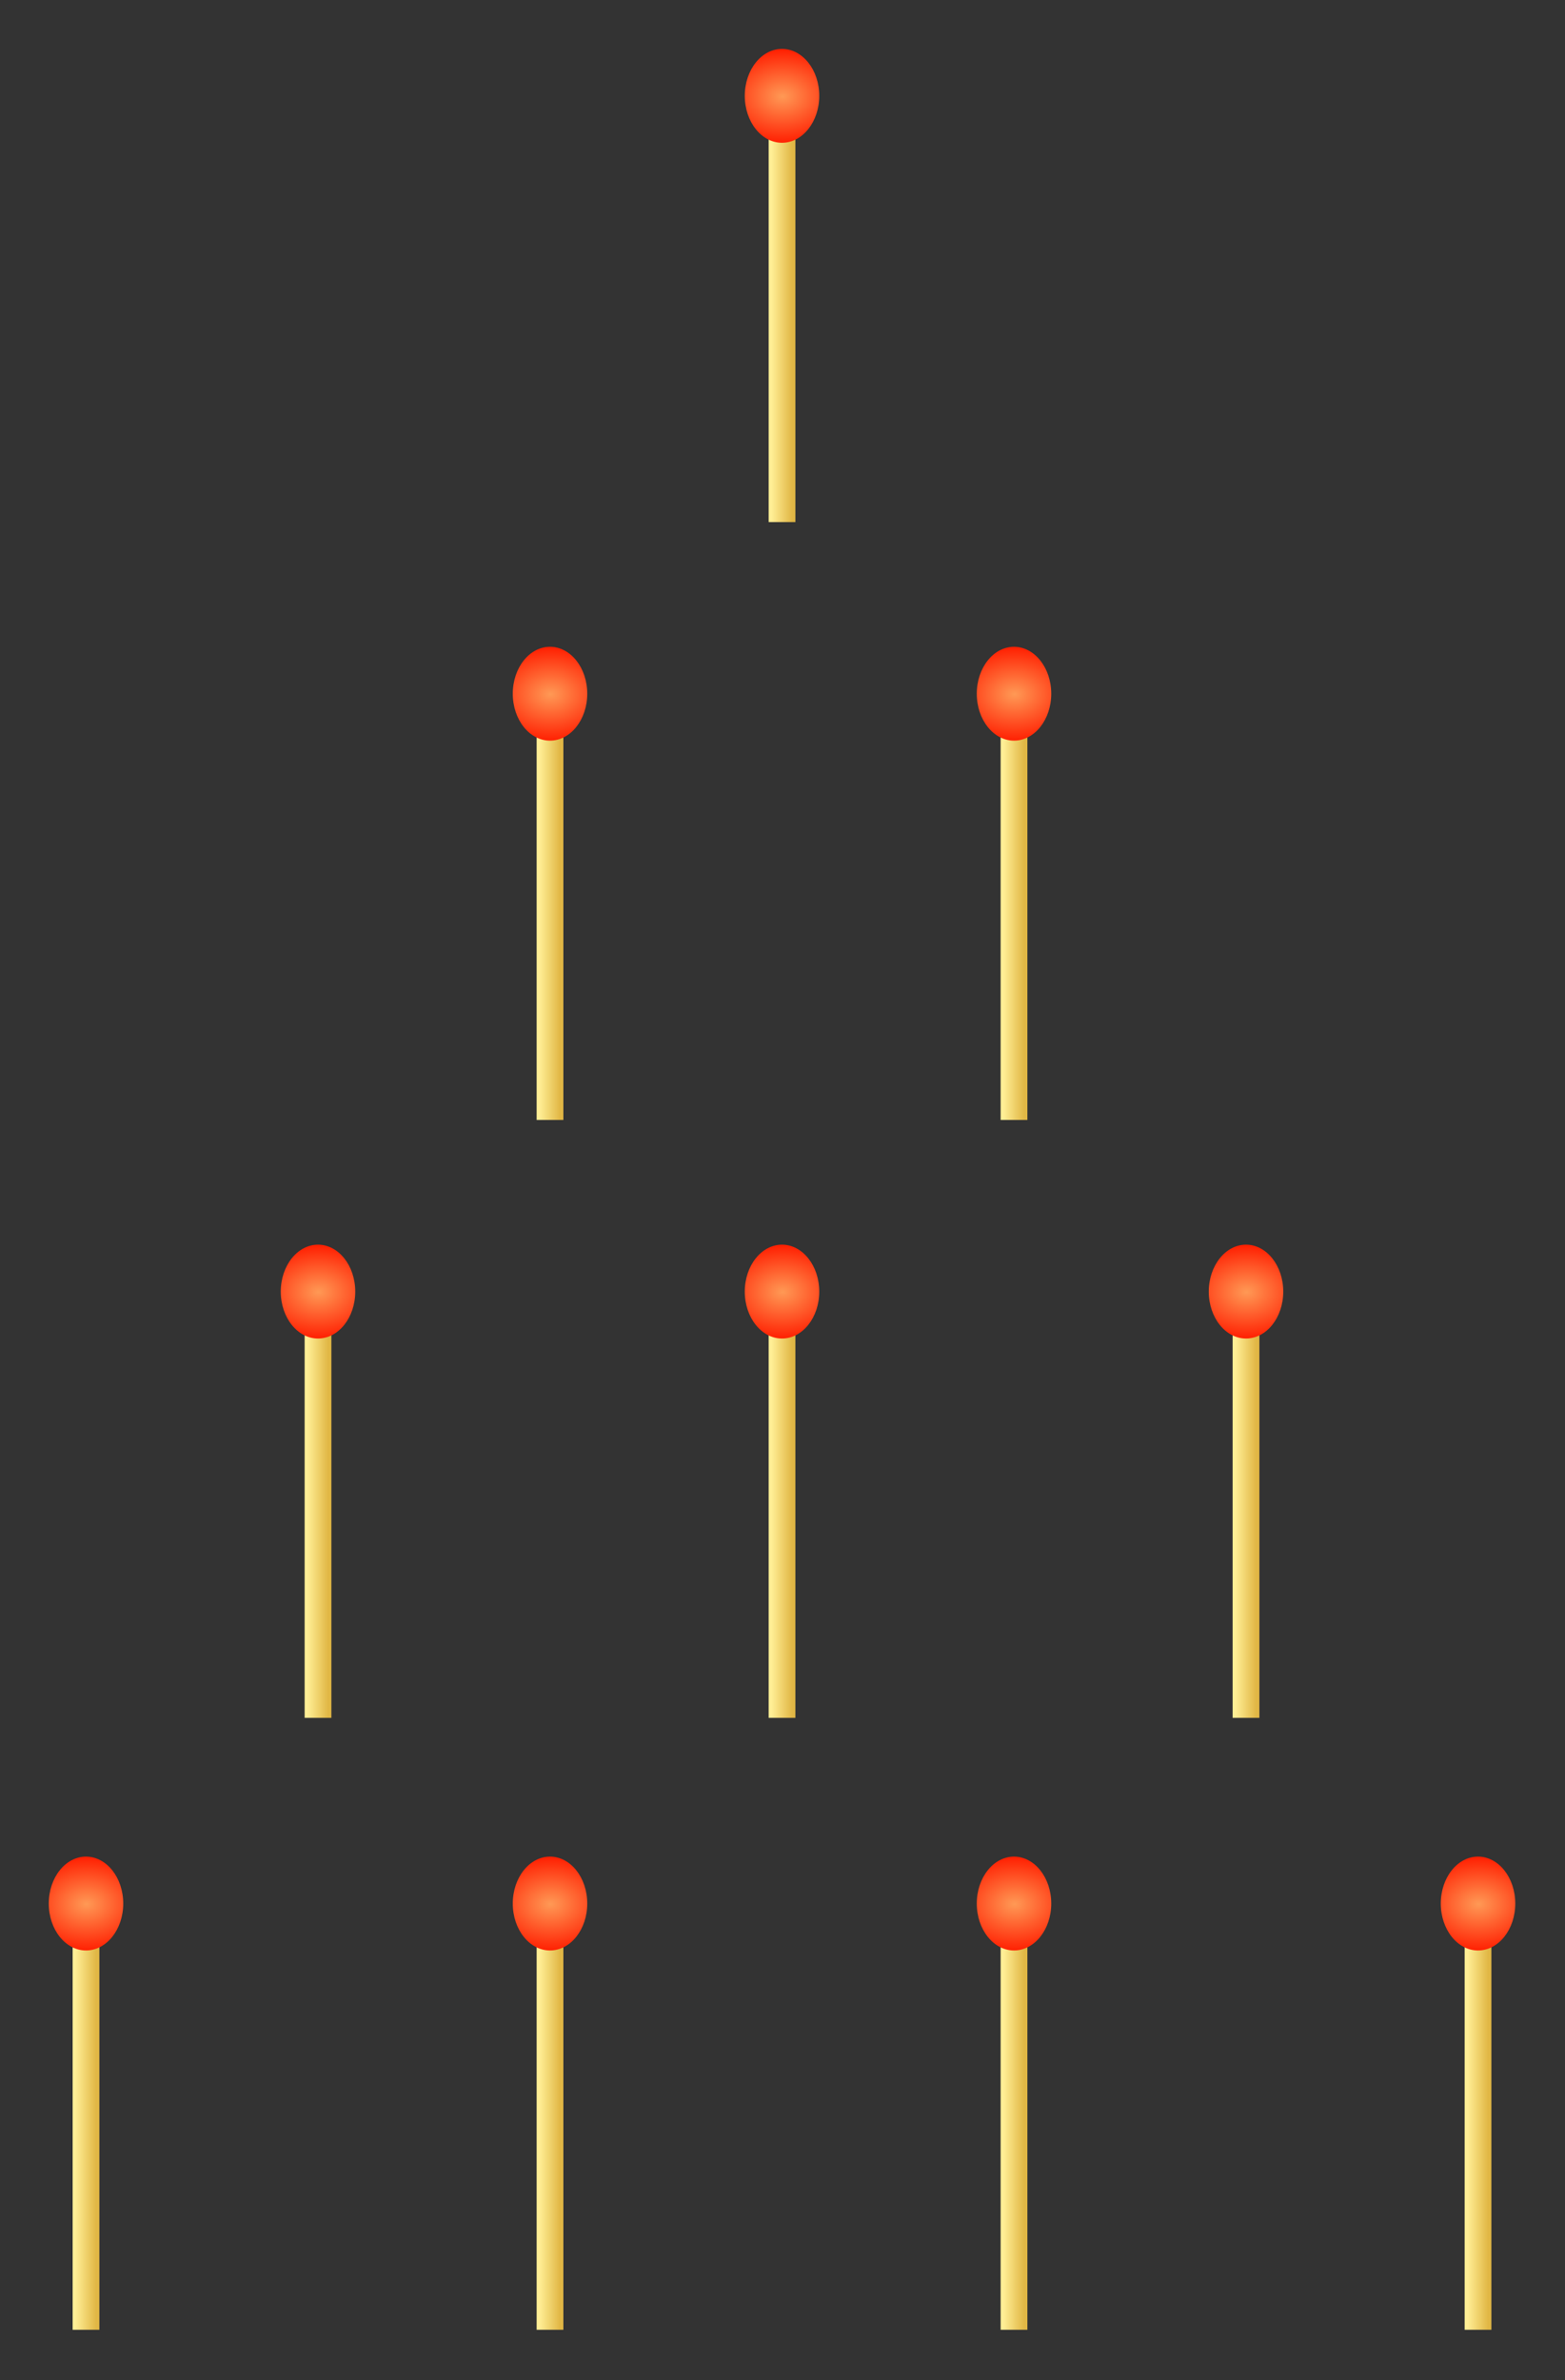 <?xml version="1.0" encoding="UTF-8" standalone="no"?>
<!-- Created with Inkscape (http://www.inkscape.org/) -->

<svg
   xmlns:dc="http://purl.org/dc/elements/1.1/"
   xmlns:cc="http://creativecommons.org/ns#"
   xmlns:rdf="http://www.w3.org/1999/02/22-rdf-syntax-ns#"
   xmlns:svg="http://www.w3.org/2000/svg"
   xmlns="http://www.w3.org/2000/svg"
   xmlns:xlink="http://www.w3.org/1999/xlink"
   xmlns:sodipodi="http://sodipodi.sourceforge.net/DTD/sodipodi-0.dtd"
   xmlns:inkscape="http://www.inkscape.org/namespaces/inkscape"
   width="318.009"
   height="483.407"
   id="svg2"
   version="1.1"
   inkscape:version="0.48.0 r9654"
   sodipodi:docname="Matches.svg">
  <rect width="100%" height="100%" fill="#333333" stroke="none"/>
  <defs
     id="defs4">
    <linearGradient
       id="linearGradient3769">
      <stop
         style="stop-color:#ffee95;stop-opacity:1;"
         offset="0"
         id="stop3771" />
      <stop
         style="stop-color:#e1b745;stop-opacity:1;"
         offset="1"
         id="stop3773" />
    </linearGradient>
    <linearGradient
       id="linearGradient3757">
      <stop
         style="stop-color:#ff9955;stop-opacity:1;"
         offset="0"
         id="stop3759" />
      <stop
         style="stop-color:#ff2002;stop-opacity:1;"
         offset="1"
         id="stop3761" />
    </linearGradient>
    <linearGradient
       inkscape:collect="always"
       xlink:href="#linearGradient3769"
       id="linearGradient3219"
       gradientUnits="userSpaceOnUse"
       gradientTransform="translate(148.046,0)"
       x1="213.903"
       y1="676.419"
       x2="233.847"
       y2="676.419" />
    <radialGradient
       inkscape:collect="always"
       xlink:href="#linearGradient3757"
       id="radialGradient3221"
       gradientUnits="userSpaceOnUse"
       gradientTransform="matrix(-1.669,-4.6060896e-7,3.8900218e-7,-1.114,595.775,975.578)"
       cx="223.244"
       cy="461.371"
       fx="223.244"
       fy="461.371"
       r="35.86" />
    <linearGradient
       inkscape:collect="always"
       xlink:href="#linearGradient3769"
       id="linearGradient3314"
       gradientUnits="userSpaceOnUse"
       gradientTransform="translate(148.046,0)"
       x1="213.903"
       y1="676.419"
       x2="233.847"
       y2="676.419" />
    <radialGradient
       inkscape:collect="always"
       xlink:href="#linearGradient3757"
       id="radialGradient3316"
       gradientUnits="userSpaceOnUse"
       gradientTransform="matrix(-1.669,-4.6060896e-7,3.8900218e-7,-1.114,595.775,975.578)"
       cx="223.244"
       cy="461.371"
       fx="223.244"
       fy="461.371"
       r="35.86" />
    <linearGradient
       inkscape:collect="always"
       xlink:href="#linearGradient3769"
       id="linearGradient3324"
       gradientUnits="userSpaceOnUse"
       gradientTransform="translate(148.046,0)"
       x1="213.903"
       y1="676.419"
       x2="233.847"
       y2="676.419" />
    <radialGradient
       inkscape:collect="always"
       xlink:href="#linearGradient3757"
       id="radialGradient3326"
       gradientUnits="userSpaceOnUse"
       gradientTransform="matrix(-1.669,-4.6060896e-7,3.8900218e-7,-1.114,595.775,975.578)"
       cx="223.244"
       cy="461.371"
       fx="223.244"
       fy="461.371"
       r="35.86" />
    <linearGradient
       inkscape:collect="always"
       xlink:href="#linearGradient3769"
       id="linearGradient3342"
       gradientUnits="userSpaceOnUse"
       gradientTransform="translate(148.046,0)"
       x1="213.903"
       y1="676.419"
       x2="233.847"
       y2="676.419" />
    <radialGradient
       inkscape:collect="always"
       xlink:href="#linearGradient3757"
       id="radialGradient3344"
       gradientUnits="userSpaceOnUse"
       gradientTransform="matrix(-1.669,-4.6060896e-7,3.8900218e-7,-1.114,595.775,975.578)"
       cx="223.244"
       cy="461.371"
       fx="223.244"
       fy="461.371"
       r="35.86" />
    <linearGradient
       inkscape:collect="always"
       xlink:href="#linearGradient3769"
       id="linearGradient3346"
       gradientUnits="userSpaceOnUse"
       gradientTransform="translate(148.046,0)"
       x1="213.903"
       y1="676.419"
       x2="233.847"
       y2="676.419" />
    <radialGradient
       inkscape:collect="always"
       xlink:href="#linearGradient3757"
       id="radialGradient3348"
       gradientUnits="userSpaceOnUse"
       gradientTransform="matrix(-1.669,-4.6060896e-7,3.8900218e-7,-1.114,595.775,975.578)"
       cx="223.244"
       cy="461.371"
       fx="223.244"
       fy="461.371"
       r="35.86" />
    <linearGradient
       inkscape:collect="always"
       xlink:href="#linearGradient3769"
       id="linearGradient3388"
       gradientUnits="userSpaceOnUse"
       gradientTransform="translate(148.046,0)"
       x1="213.903"
       y1="676.419"
       x2="233.847"
       y2="676.419" />
    <radialGradient
       inkscape:collect="always"
       xlink:href="#linearGradient3757"
       id="radialGradient3390"
       gradientUnits="userSpaceOnUse"
       gradientTransform="matrix(-1.669,-4.6060896e-7,3.8900218e-7,-1.114,595.775,975.578)"
       cx="223.244"
       cy="461.371"
       fx="223.244"
       fy="461.371"
       r="35.86" />
    <linearGradient
       inkscape:collect="always"
       xlink:href="#linearGradient3769"
       id="linearGradient3428"
       gradientUnits="userSpaceOnUse"
       gradientTransform="translate(148.046,0)"
       x1="213.903"
       y1="676.419"
       x2="233.847"
       y2="676.419" />
    <radialGradient
       inkscape:collect="always"
       xlink:href="#linearGradient3757"
       id="radialGradient3430"
       gradientUnits="userSpaceOnUse"
       gradientTransform="matrix(-1.669,-4.6060896e-7,3.8900218e-7,-1.114,595.775,975.578)"
       cx="223.244"
       cy="461.371"
       fx="223.244"
       fy="461.371"
       r="35.86" />
    <linearGradient
       inkscape:collect="always"
       xlink:href="#linearGradient3769"
       id="linearGradient3432"
       gradientUnits="userSpaceOnUse"
       gradientTransform="translate(148.046,0)"
       x1="213.903"
       y1="676.419"
       x2="233.847"
       y2="676.419" />
    <radialGradient
       inkscape:collect="always"
       xlink:href="#linearGradient3757"
       id="radialGradient3434"
       gradientUnits="userSpaceOnUse"
       gradientTransform="matrix(-1.669,-4.6060896e-7,3.8900218e-7,-1.114,595.775,975.578)"
       cx="223.244"
       cy="461.371"
       fx="223.244"
       fy="461.371"
       r="35.86" />
    <linearGradient
       inkscape:collect="always"
       xlink:href="#linearGradient3769"
       id="linearGradient3436"
       gradientUnits="userSpaceOnUse"
       gradientTransform="translate(148.046,0)"
       x1="213.903"
       y1="676.419"
       x2="233.847"
       y2="676.419" />
    <radialGradient
       inkscape:collect="always"
       xlink:href="#linearGradient3757"
       id="radialGradient3438"
       gradientUnits="userSpaceOnUse"
       gradientTransform="matrix(-1.669,-4.6060896e-7,3.8900218e-7,-1.114,595.775,975.578)"
       cx="223.244"
       cy="461.371"
       fx="223.244"
       fy="461.371"
       r="35.86" />
  </defs>
  <sodipodi:namedview
     id="base"
     pagecolor="#ffffff"
     bordercolor="#666666"
     borderopacity="1.0"
     inkscape:pageopacity="0.0"
     inkscape:pageshadow="2"
     inkscape:zoom="0.7"
     inkscape:cx="-10.613318"
     inkscape:cy="230.78147"
     inkscape:document-units="px"
     inkscape:current-layer="layer1"
     showgrid="false"
     fit-margin-top="10"
     fit-margin-left="10"
     fit-margin-right="10"
     fit-margin-bottom="10"
     inkscape:window-width="1366"
     inkscape:window-height="694"
     inkscape:window-x="0"
     inkscape:window-y="25"
     inkscape:window-maximized="1" />
  <g
     inkscape:label="Calque 1"
     inkscape:groupmode="layer"
     id="layer1"
     transform="translate(-213.138,-212.087)">
    <g
       id="g3350"
       transform="translate(-15.714,-1.429)">
      <g
         id="g3960"
         transform="matrix(0.211,0,0,0.211,450.684,503.824)">
        <rect
           y="486.172"
           x="359.168"
           height="380.494"
           width="25.759"
           id="rect3962"
           style="fill:url(#linearGradient3428);fill-opacity:1;stroke:none" />
        <path
           transform="matrix(1,0,0,1.125,149.309,-62.426)"
           d="m 258.599,461.17 c 0,22.176 -16.055,40.154 -35.86,40.154 -19.805,0 -35.86,-17.977 -35.86,-40.154 0,-22.176 16.055,-40.154 35.86,-40.154 19.805,0 35.86,17.977 35.86,40.154 z"
           sodipodi:ry="40.153564"
           sodipodi:rx="35.860416"
           sodipodi:cy="461.17041"
           sodipodi:cx="222.73863"
           id="path3964"
           style="fill:url(#radialGradient3430);fill-opacity:1"
           sodipodi:type="arc" />
      </g>
      <use
         height="546.719"
         width="435.281"
         transform="translate(-47.143,0)"
         id="use3260"
         xlink:href="#g3960"
         y="0"
         x="0" />
      <g
         transform="matrix(0.211,0,0,0.211,403.541,379.539)"
         id="use3262">
        <rect
           style="fill:url(#linearGradient3432);fill-opacity:1;stroke:none"
           id="rect3330"
           width="25.759"
           height="380.494"
           x="359.168"
           y="486.172" />
        <path
           sodipodi:type="arc"
           style="fill:url(#radialGradient3434);fill-opacity:1"
           id="path3332"
           sodipodi:cx="222.73863"
           sodipodi:cy="461.17041"
           sodipodi:rx="35.860416"
           sodipodi:ry="40.153564"
           d="m 258.599,461.17 c 0,22.176 -16.055,40.154 -35.86,40.154 -19.805,0 -35.86,-17.977 -35.86,-40.154 0,-22.176 16.055,-40.154 35.86,-40.154 19.805,0 35.86,17.977 35.86,40.154 z"
           transform="matrix(1,0,0,1.125,149.309,-62.426)" />
      </g>
      <use
         height="546.719"
         width="435.281"
         transform="translate(-47.143,0)"
         id="use3268"
         xlink:href="#use3260"
         y="0"
         x="0" />
      <use
         height="546.719"
         width="435.281"
         transform="translate(-47.143,0)"
         id="use3270"
         xlink:href="#use3262"
         y="0"
         x="0" />
      <g
         transform="matrix(0.211,0,0,0.211,356.398,258.11)"
         id="use3272">
        <rect
           style="fill:url(#linearGradient3436);fill-opacity:1;stroke:none"
           id="rect3320"
           width="25.759"
           height="380.494"
           x="359.168"
           y="486.172" />
        <path
           sodipodi:type="arc"
           style="fill:url(#radialGradient3438);fill-opacity:1"
           id="path3322"
           sodipodi:cx="222.73863"
           sodipodi:cy="461.17041"
           sodipodi:rx="35.860416"
           sodipodi:ry="40.153564"
           d="m 258.599,461.17 c 0,22.176 -16.055,40.154 -35.86,40.154 -19.805,0 -35.86,-17.977 -35.86,-40.154 0,-22.176 16.055,-40.154 35.86,-40.154 19.805,0 35.86,17.977 35.86,40.154 z"
           transform="matrix(1,0,0,1.125,149.309,-62.426)" />
      </g>
      <use
         transform="translate(-47.143,0)"
         height="546.719"
         width="435.281"
         id="use3276"
         xlink:href="#use3268"
         y="0"
         x="0" />
      <use
         height="546.719"
         width="435.281"
         transform="translate(-47.143,0)"
         id="use3278"
         xlink:href="#use3270"
         y="0"
         x="0" />
      <use
         height="546.719"
         width="435.281"
         transform="translate(-47.143,0)"
         id="use3280"
         xlink:href="#use3272"
         y="0"
         x="0" />
      <g
         transform="matrix(0.211,0,0,0.211,309.256,136.681)"
         id="use3282">
        <rect
           style="fill:url(#linearGradient3388);fill-opacity:1;stroke:none"
           id="rect3310"
           width="25.759"
           height="380.494"
           x="359.168"
           y="486.172" />
        <path
           sodipodi:type="arc"
           style="fill:url(#radialGradient3390);fill-opacity:1"
           id="path3312"
           sodipodi:cx="222.73863"
           sodipodi:cy="461.17041"
           sodipodi:rx="35.860416"
           sodipodi:ry="40.153564"
           d="m 258.599,461.17 c 0,22.176 -16.055,40.154 -35.86,40.154 -19.805,0 -35.86,-17.977 -35.86,-40.154 0,-22.176 16.055,-40.154 35.86,-40.154 19.805,0 35.86,17.977 35.86,40.154 z"
           transform="matrix(1,0,0,1.125,149.309,-62.426)" />
      </g>
      <use
         transform="translate(-47.143,0)"
         height="546.719"
         width="435.281"
         id="use3284"
         xlink:href="#use3276"
         y="0"
         x="0" />
      <use
         height="546.719"
         width="435.281"
         transform="translate(-47.143,0)"
         id="use3286"
         xlink:href="#use3278"
         y="0"
         x="0" />
      <use
         height="546.719"
         width="435.281"
         transform="translate(-47.143,0)"
         id="use3288"
         xlink:href="#use3280"
         y="0"
         x="0" />
      <use
         transform="translate(-47.143,0)"
         height="546.719"
         width="435.281"
         id="use3292"
         xlink:href="#use3284"
         y="0"
         x="0" />
      <use
         height="546.719"
         width="435.281"
         transform="translate(-47.143,0)"
         id="use3294"
         xlink:href="#use3286"
         y="0"
         x="0" />
      <use
         transform="translate(-47.143,0)"
         height="546.719"
         width="435.281"
         id="use3300"
         xlink:href="#use3292"
         y="0"
         x="0" />
    </g>
  </g>
</svg>
